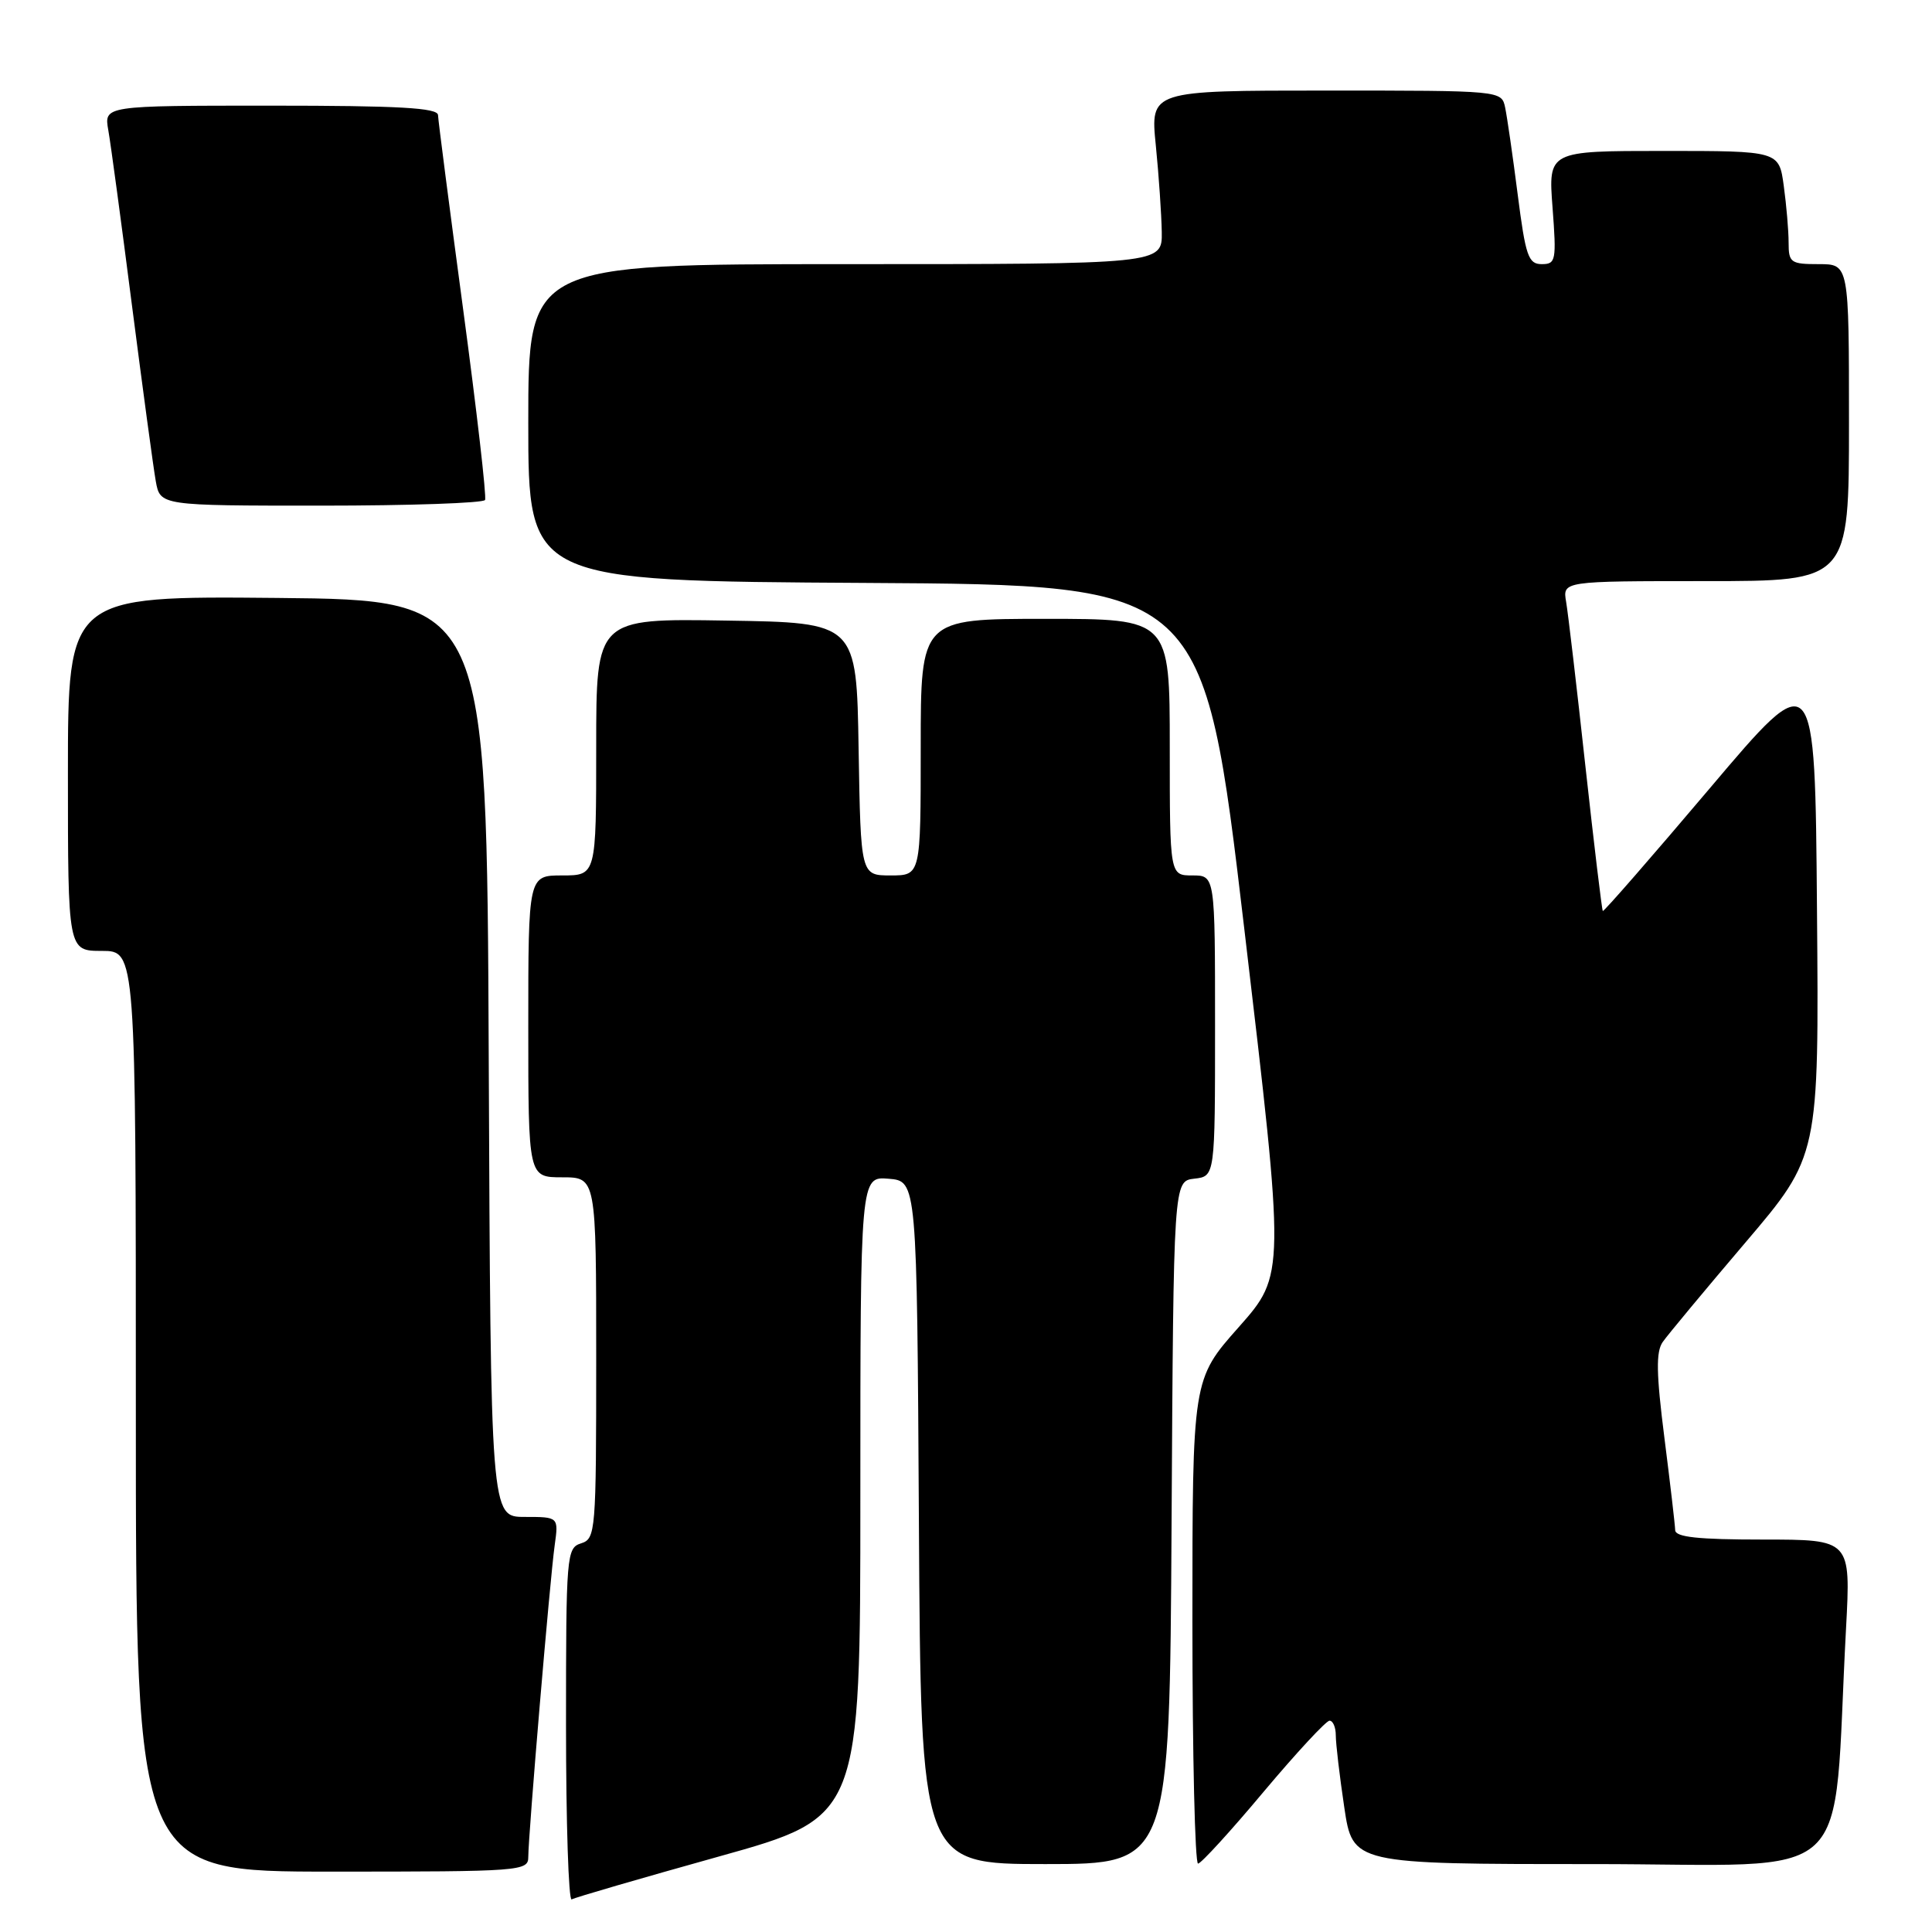 <?xml version="1.0" encoding="UTF-8" standalone="no"?>
<!DOCTYPE svg PUBLIC "-//W3C//DTD SVG 1.1//EN" "http://www.w3.org/Graphics/SVG/1.1/DTD/svg11.dtd" >
<svg xmlns="http://www.w3.org/2000/svg" xmlns:xlink="http://www.w3.org/1999/xlink" version="1.1" viewBox="0 0 256 256">
 <g >
 <path fill="currentColor"
d=" M 95.25 246.00 C 114.00 240.77 114.00 240.77 114.00 198.32 C 114.00 155.88 114.00 155.88 117.75 156.19 C 121.50 156.50 121.50 156.50 121.76 201.75 C 122.02 247.00 122.02 247.00 138.50 247.00 C 154.98 247.00 154.98 247.00 155.24 201.75 C 155.50 156.50 155.50 156.50 158.25 156.18 C 161.00 155.87 161.00 155.87 161.00 135.93 C 161.00 116.00 161.00 116.00 158.00 116.00 C 155.00 116.00 155.00 116.00 155.00 99.00 C 155.00 82.00 155.00 82.00 138.50 82.00 C 122.00 82.00 122.00 82.00 122.00 99.00 C 122.00 116.00 122.00 116.00 118.02 116.00 C 114.05 116.00 114.05 116.00 113.77 99.25 C 113.50 82.50 113.50 82.50 96.25 82.23 C 79.00 81.95 79.00 81.95 79.00 98.98 C 79.00 116.00 79.00 116.00 74.50 116.00 C 70.00 116.00 70.00 116.00 70.00 136.00 C 70.00 156.00 70.00 156.00 74.50 156.00 C 79.00 156.00 79.00 156.00 79.00 179.93 C 79.00 202.99 78.93 203.89 77.00 204.50 C 75.07 205.11 75.00 206.01 75.00 228.63 C 75.00 241.55 75.34 251.92 75.75 251.68 C 76.16 251.43 84.94 248.88 95.25 246.00 Z  M 70.00 246.05 C 70.00 243.18 72.88 209.13 73.50 204.75 C 74.02 201.00 74.02 201.00 69.52 201.00 C 65.02 201.00 65.02 201.00 64.76 140.25 C 64.50 79.50 64.50 79.50 36.75 79.23 C 9.00 78.97 9.00 78.97 9.00 102.48 C 9.00 126.00 9.00 126.00 13.50 126.00 C 18.00 126.00 18.00 126.00 18.00 187.00 C 18.00 248.00 18.00 248.00 44.00 248.00 C 69.11 248.00 70.00 247.93 70.00 246.05 Z  M 167.42 237.44 C 171.78 232.25 175.72 228.00 176.17 228.00 C 176.63 228.00 177.00 228.88 177.00 229.96 C 177.00 231.04 177.50 235.31 178.12 239.46 C 179.24 247.00 179.24 247.00 211.01 247.00 C 246.64 247.00 242.73 250.64 244.61 215.75 C 245.24 204.00 245.24 204.00 233.62 204.00 C 225.01 204.00 221.99 203.68 221.97 202.75 C 221.95 202.06 221.31 196.55 220.54 190.50 C 219.46 182.00 219.41 179.12 220.32 177.82 C 220.97 176.89 225.89 170.97 231.26 164.66 C 241.03 153.18 241.03 153.18 240.76 120.58 C 240.50 87.97 240.50 87.97 226.55 104.46 C 218.88 113.52 212.50 120.84 212.38 120.71 C 212.26 120.59 211.22 111.94 210.07 101.49 C 208.93 91.05 207.78 81.26 207.52 79.75 C 207.05 77.00 207.05 77.00 226.03 77.00 C 245.00 77.00 245.00 77.00 245.00 56.00 C 245.00 35.00 245.00 35.00 241.00 35.00 C 237.27 35.00 237.00 34.81 237.00 32.14 C 237.00 30.57 236.71 27.19 236.36 24.64 C 235.73 20.00 235.73 20.00 220.44 20.00 C 205.15 20.00 205.15 20.00 205.72 27.50 C 206.25 34.53 206.16 35.00 204.29 35.00 C 202.51 35.00 202.15 33.94 201.10 25.75 C 200.45 20.66 199.70 15.49 199.44 14.25 C 198.96 12.00 198.96 12.00 175.69 12.00 C 152.42 12.00 152.42 12.00 153.15 19.25 C 153.55 23.24 153.90 28.41 153.94 30.75 C 154.00 35.00 154.00 35.00 112.00 35.00 C 70.00 35.00 70.00 35.00 70.00 55.99 C 70.00 76.98 70.00 76.98 114.75 77.24 C 159.50 77.50 159.50 77.50 164.89 123.20 C 170.29 168.90 170.29 168.90 164.15 175.84 C 158.00 182.77 158.00 182.77 158.00 214.88 C 158.00 232.55 158.34 246.97 158.75 246.94 C 159.16 246.91 163.07 242.64 167.42 237.44 Z  M 64.27 66.25 C 64.49 65.84 63.18 54.48 61.37 41.00 C 59.56 27.52 58.06 15.94 58.04 15.25 C 58.01 14.29 52.89 14.00 35.89 14.00 C 13.78 14.00 13.78 14.00 14.35 17.25 C 14.67 19.04 16.08 29.50 17.49 40.50 C 18.91 51.50 20.32 61.96 20.64 63.75 C 21.22 67.00 21.22 67.00 42.55 67.00 C 54.28 67.00 64.06 66.66 64.27 66.25 Z "/>
</g>
</svg>